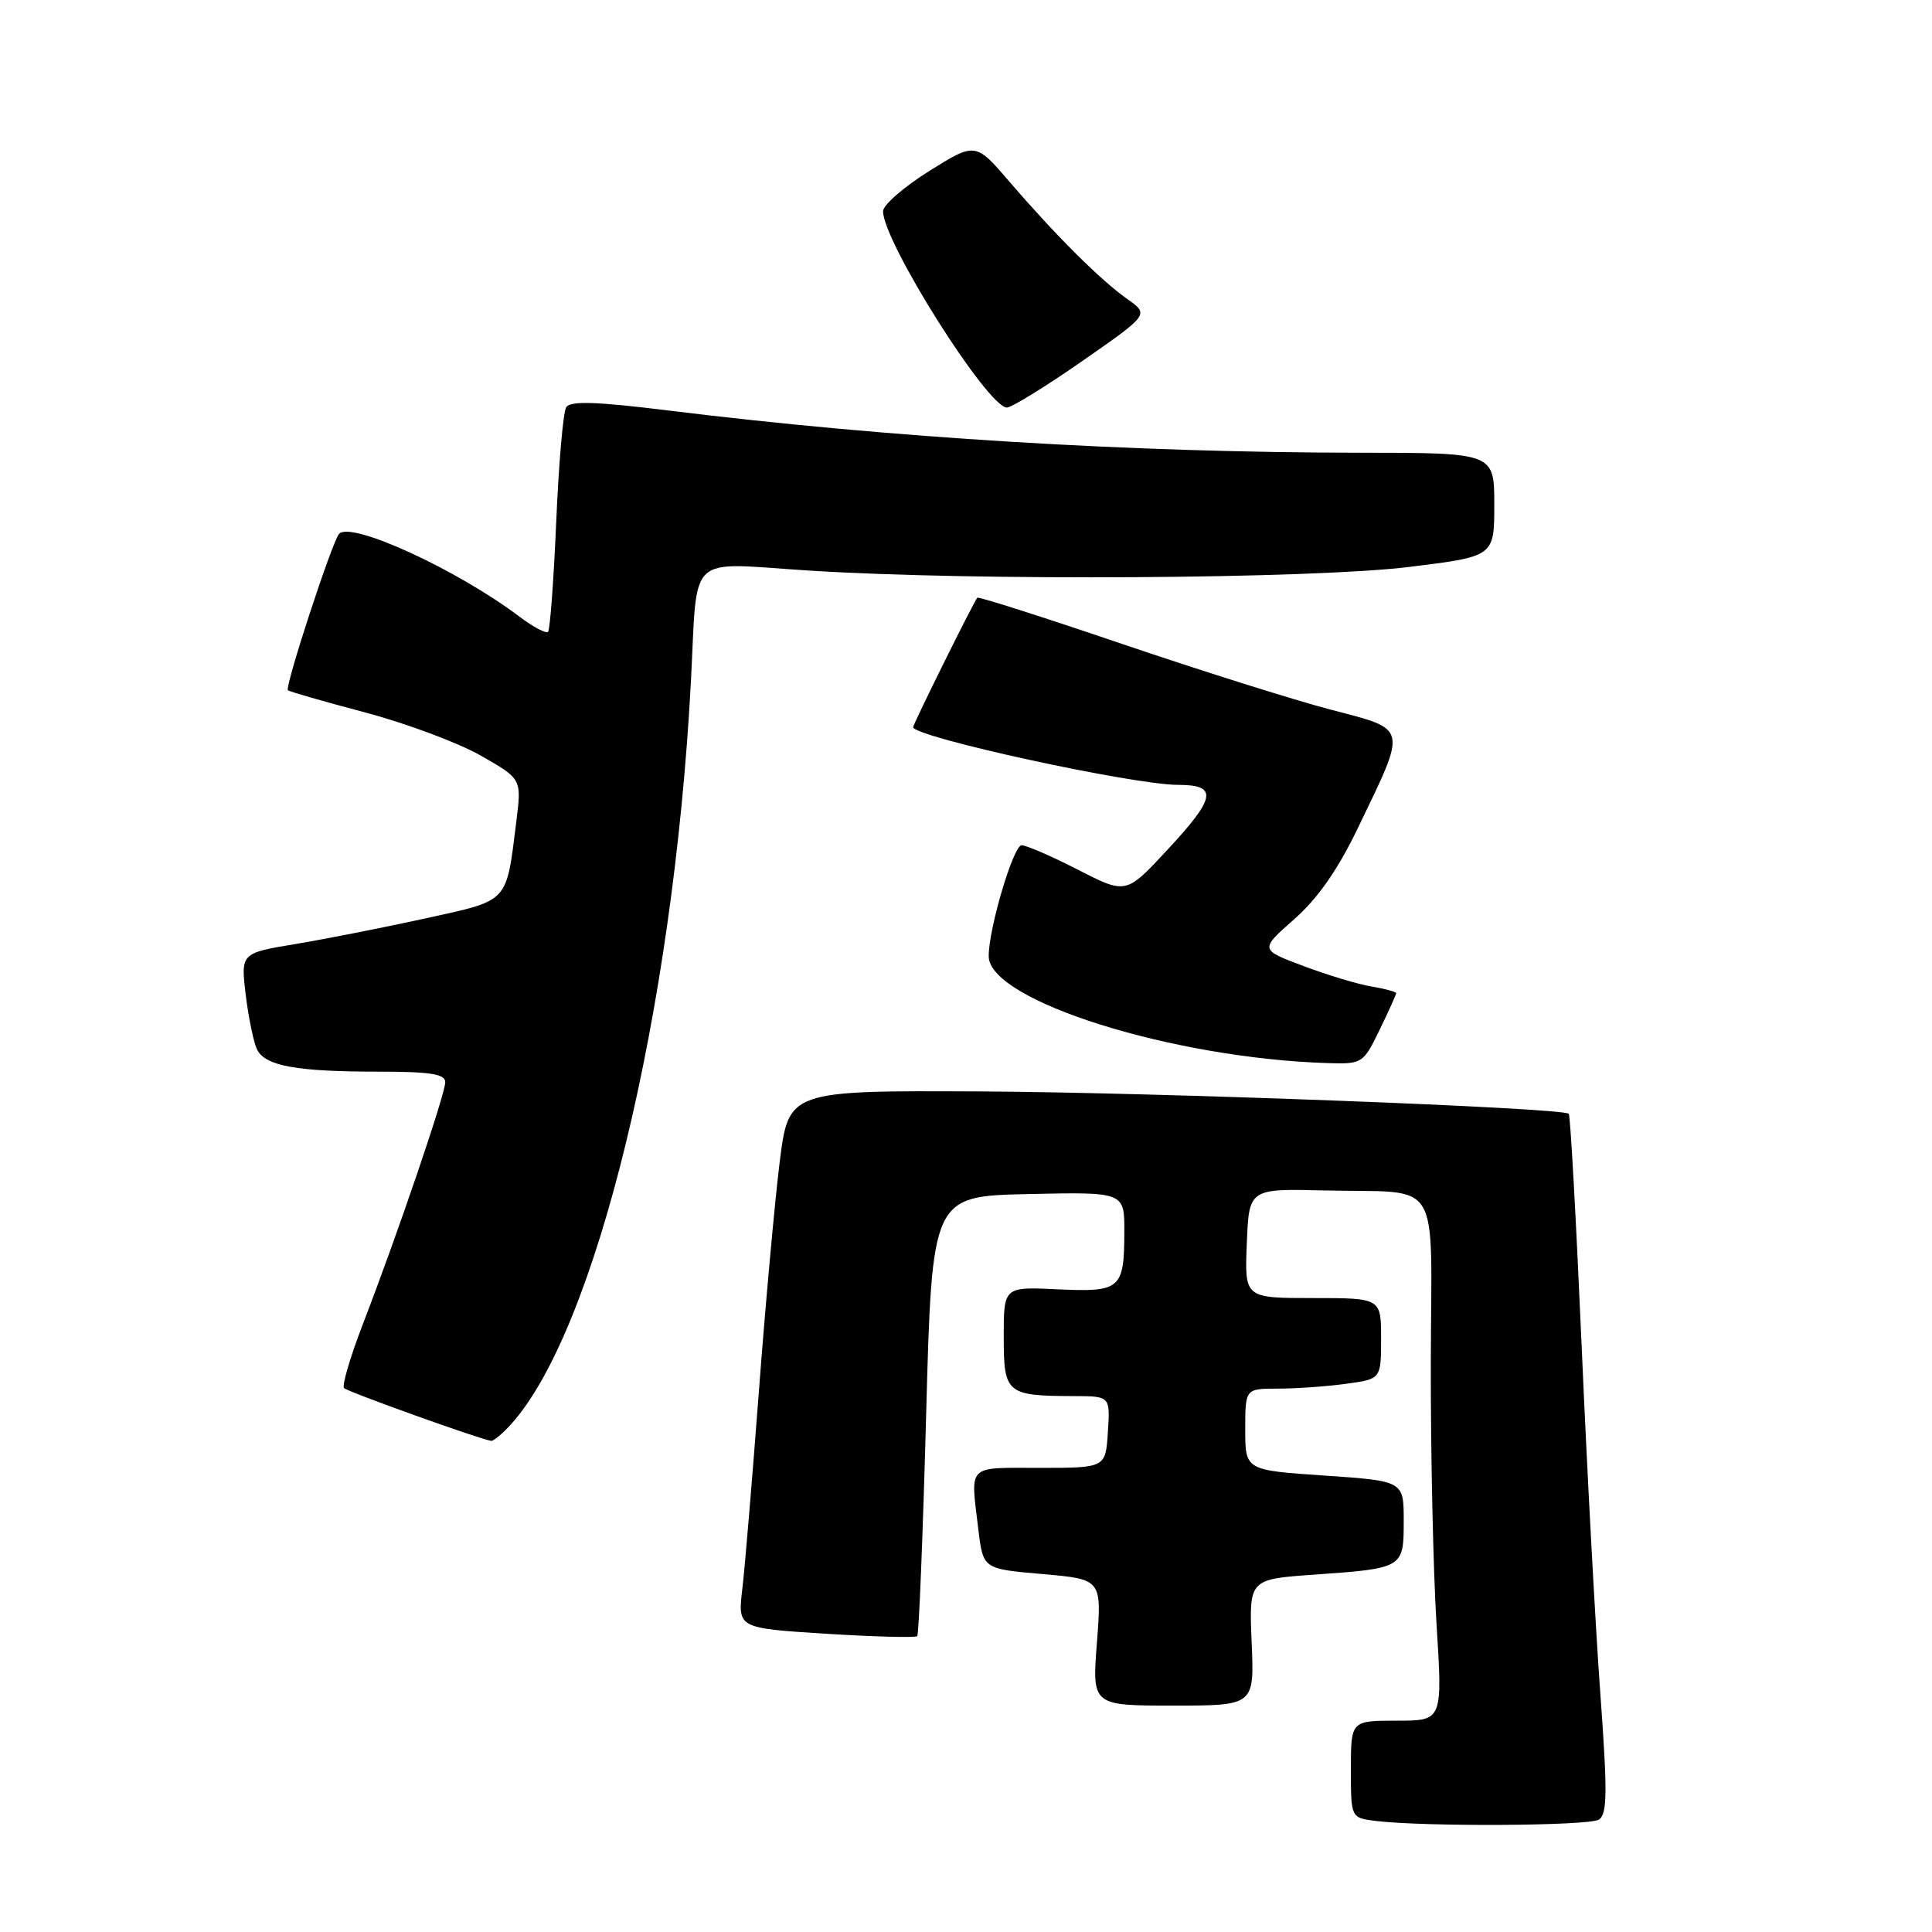 <?xml version="1.0" encoding="UTF-8" standalone="no"?>
<!DOCTYPE svg PUBLIC "-//W3C//DTD SVG 1.1//EN" "http://www.w3.org/Graphics/SVG/1.1/DTD/svg11.dtd" >
<svg xmlns="http://www.w3.org/2000/svg" xmlns:xlink="http://www.w3.org/1999/xlink" version="1.1" viewBox="0 0 256 256">
 <g >
 <path fill="currentColor"
d=" M 211.85 241.11 C 212.98 240.40 213.01 237.58 212.05 224.38 C 211.41 215.64 210.29 194.87 209.57 178.21 C 208.84 161.55 208.08 147.76 207.87 147.58 C 206.98 146.78 153.02 144.74 129.87 144.62 C 104.50 144.50 104.50 144.50 103.31 154.00 C 102.66 159.22 101.42 172.92 100.55 184.43 C 99.68 195.95 98.70 207.70 98.36 210.55 C 97.75 215.74 97.75 215.74 109.44 216.48 C 115.87 216.88 121.31 217.02 121.54 216.80 C 121.76 216.57 122.29 203.36 122.72 187.44 C 123.50 158.50 123.50 158.50 136.25 158.22 C 149.00 157.94 149.00 157.94 148.98 163.22 C 148.96 170.83 148.49 171.23 140.13 170.84 C 133.00 170.50 133.00 170.50 133.00 177.13 C 133.00 184.67 133.35 184.96 142.30 184.99 C 147.11 185.00 147.11 185.00 146.80 189.75 C 146.50 194.50 146.50 194.50 137.75 194.50 C 128.00 194.50 128.59 193.91 129.64 202.69 C 130.27 207.89 130.27 207.89 138.13 208.57 C 145.99 209.26 145.99 209.26 145.35 217.63 C 144.70 226.00 144.70 226.00 155.46 226.00 C 166.21 226.00 166.21 226.00 165.85 217.63 C 165.50 209.26 165.50 209.26 174.11 208.65 C 185.98 207.81 186.00 207.80 186.00 201.51 C 186.00 196.24 186.00 196.24 175.50 195.52 C 165.00 194.81 165.00 194.81 165.00 189.40 C 165.00 184.00 165.00 184.00 169.36 184.00 C 171.76 184.00 175.81 183.71 178.36 183.36 C 183.00 182.73 183.00 182.73 183.00 177.36 C 183.00 172.00 183.00 172.00 173.96 172.00 C 164.91 172.00 164.91 172.00 165.21 164.75 C 165.50 157.50 165.50 157.50 175.50 157.74 C 191.31 158.13 189.64 155.41 189.59 180.72 C 189.57 192.70 189.91 208.24 190.35 215.25 C 191.15 228.00 191.15 228.00 185.08 228.00 C 179.00 228.00 179.00 228.00 179.00 234.44 C 179.00 240.87 179.00 240.87 182.25 241.28 C 188.67 242.07 210.53 241.95 211.85 241.11 Z  M 67.69 188.75 C 78.97 176.30 89.20 134.17 91.54 90.50 C 92.48 72.91 90.71 74.57 107.30 75.61 C 129.28 76.99 173.80 76.71 186.75 75.12 C 198.00 73.73 198.00 73.73 198.00 66.87 C 198.00 60.00 198.00 60.00 180.25 59.99 C 149.82 59.96 117.95 58.02 88.62 54.40 C 78.93 53.20 75.56 53.10 75.02 53.97 C 74.62 54.61 74.03 61.45 73.70 69.18 C 73.37 76.91 72.88 83.45 72.62 83.72 C 72.35 83.98 70.64 83.08 68.82 81.70 C 60.54 75.46 46.49 69.01 44.93 70.74 C 44.01 71.76 37.70 91.04 38.15 91.46 C 38.34 91.64 42.96 92.97 48.41 94.41 C 53.86 95.86 60.75 98.43 63.72 100.13 C 69.12 103.21 69.12 103.21 68.42 108.81 C 67.05 119.76 67.55 119.23 56.43 121.68 C 50.97 122.88 43.21 124.41 39.20 125.08 C 31.89 126.29 31.89 126.29 32.57 131.90 C 32.95 134.98 33.63 138.23 34.09 139.12 C 35.20 141.25 39.35 142.00 50.13 142.00 C 57.03 142.00 59.00 142.31 59.00 143.39 C 59.00 144.97 52.66 163.59 48.09 175.43 C 46.41 179.80 45.28 183.62 45.59 183.93 C 46.08 184.43 63.61 190.72 65.08 190.92 C 65.39 190.96 66.57 189.99 67.69 188.75 Z  M 182.80 136.47 C 184.01 133.98 185.00 131.79 185.00 131.60 C 185.00 131.42 183.54 131.02 181.75 130.72 C 179.96 130.43 175.89 129.20 172.71 128.00 C 166.92 125.83 166.92 125.83 171.48 121.81 C 174.63 119.03 177.25 115.28 179.96 109.65 C 186.49 96.08 186.64 96.73 176.32 94.03 C 171.47 92.76 159.01 88.83 148.64 85.31 C 138.26 81.78 129.65 79.03 129.50 79.20 C 129.04 79.71 121.00 95.93 121.00 96.35 C 121.00 97.65 150.12 104.00 156.11 104.00 C 161.44 104.00 161.15 105.67 154.60 112.70 C 149.20 118.50 149.20 118.50 142.85 115.25 C 139.36 113.46 135.99 112.00 135.37 112.00 C 134.28 112.00 130.99 123.07 131.01 126.71 C 131.03 132.59 155.44 140.26 176.05 140.87 C 180.50 141.00 180.65 140.90 182.80 136.47 Z  M 143.41 47.84 C 152.27 41.67 152.27 41.67 149.38 39.63 C 145.84 37.13 139.91 31.23 133.84 24.17 C 129.26 18.83 129.26 18.83 123.13 22.66 C 119.76 24.77 117.00 27.17 117.01 28.00 C 117.02 32.04 130.88 54.00 133.42 54.00 C 134.04 54.00 138.54 51.23 143.41 47.84 Z "/>
</g>
</svg>